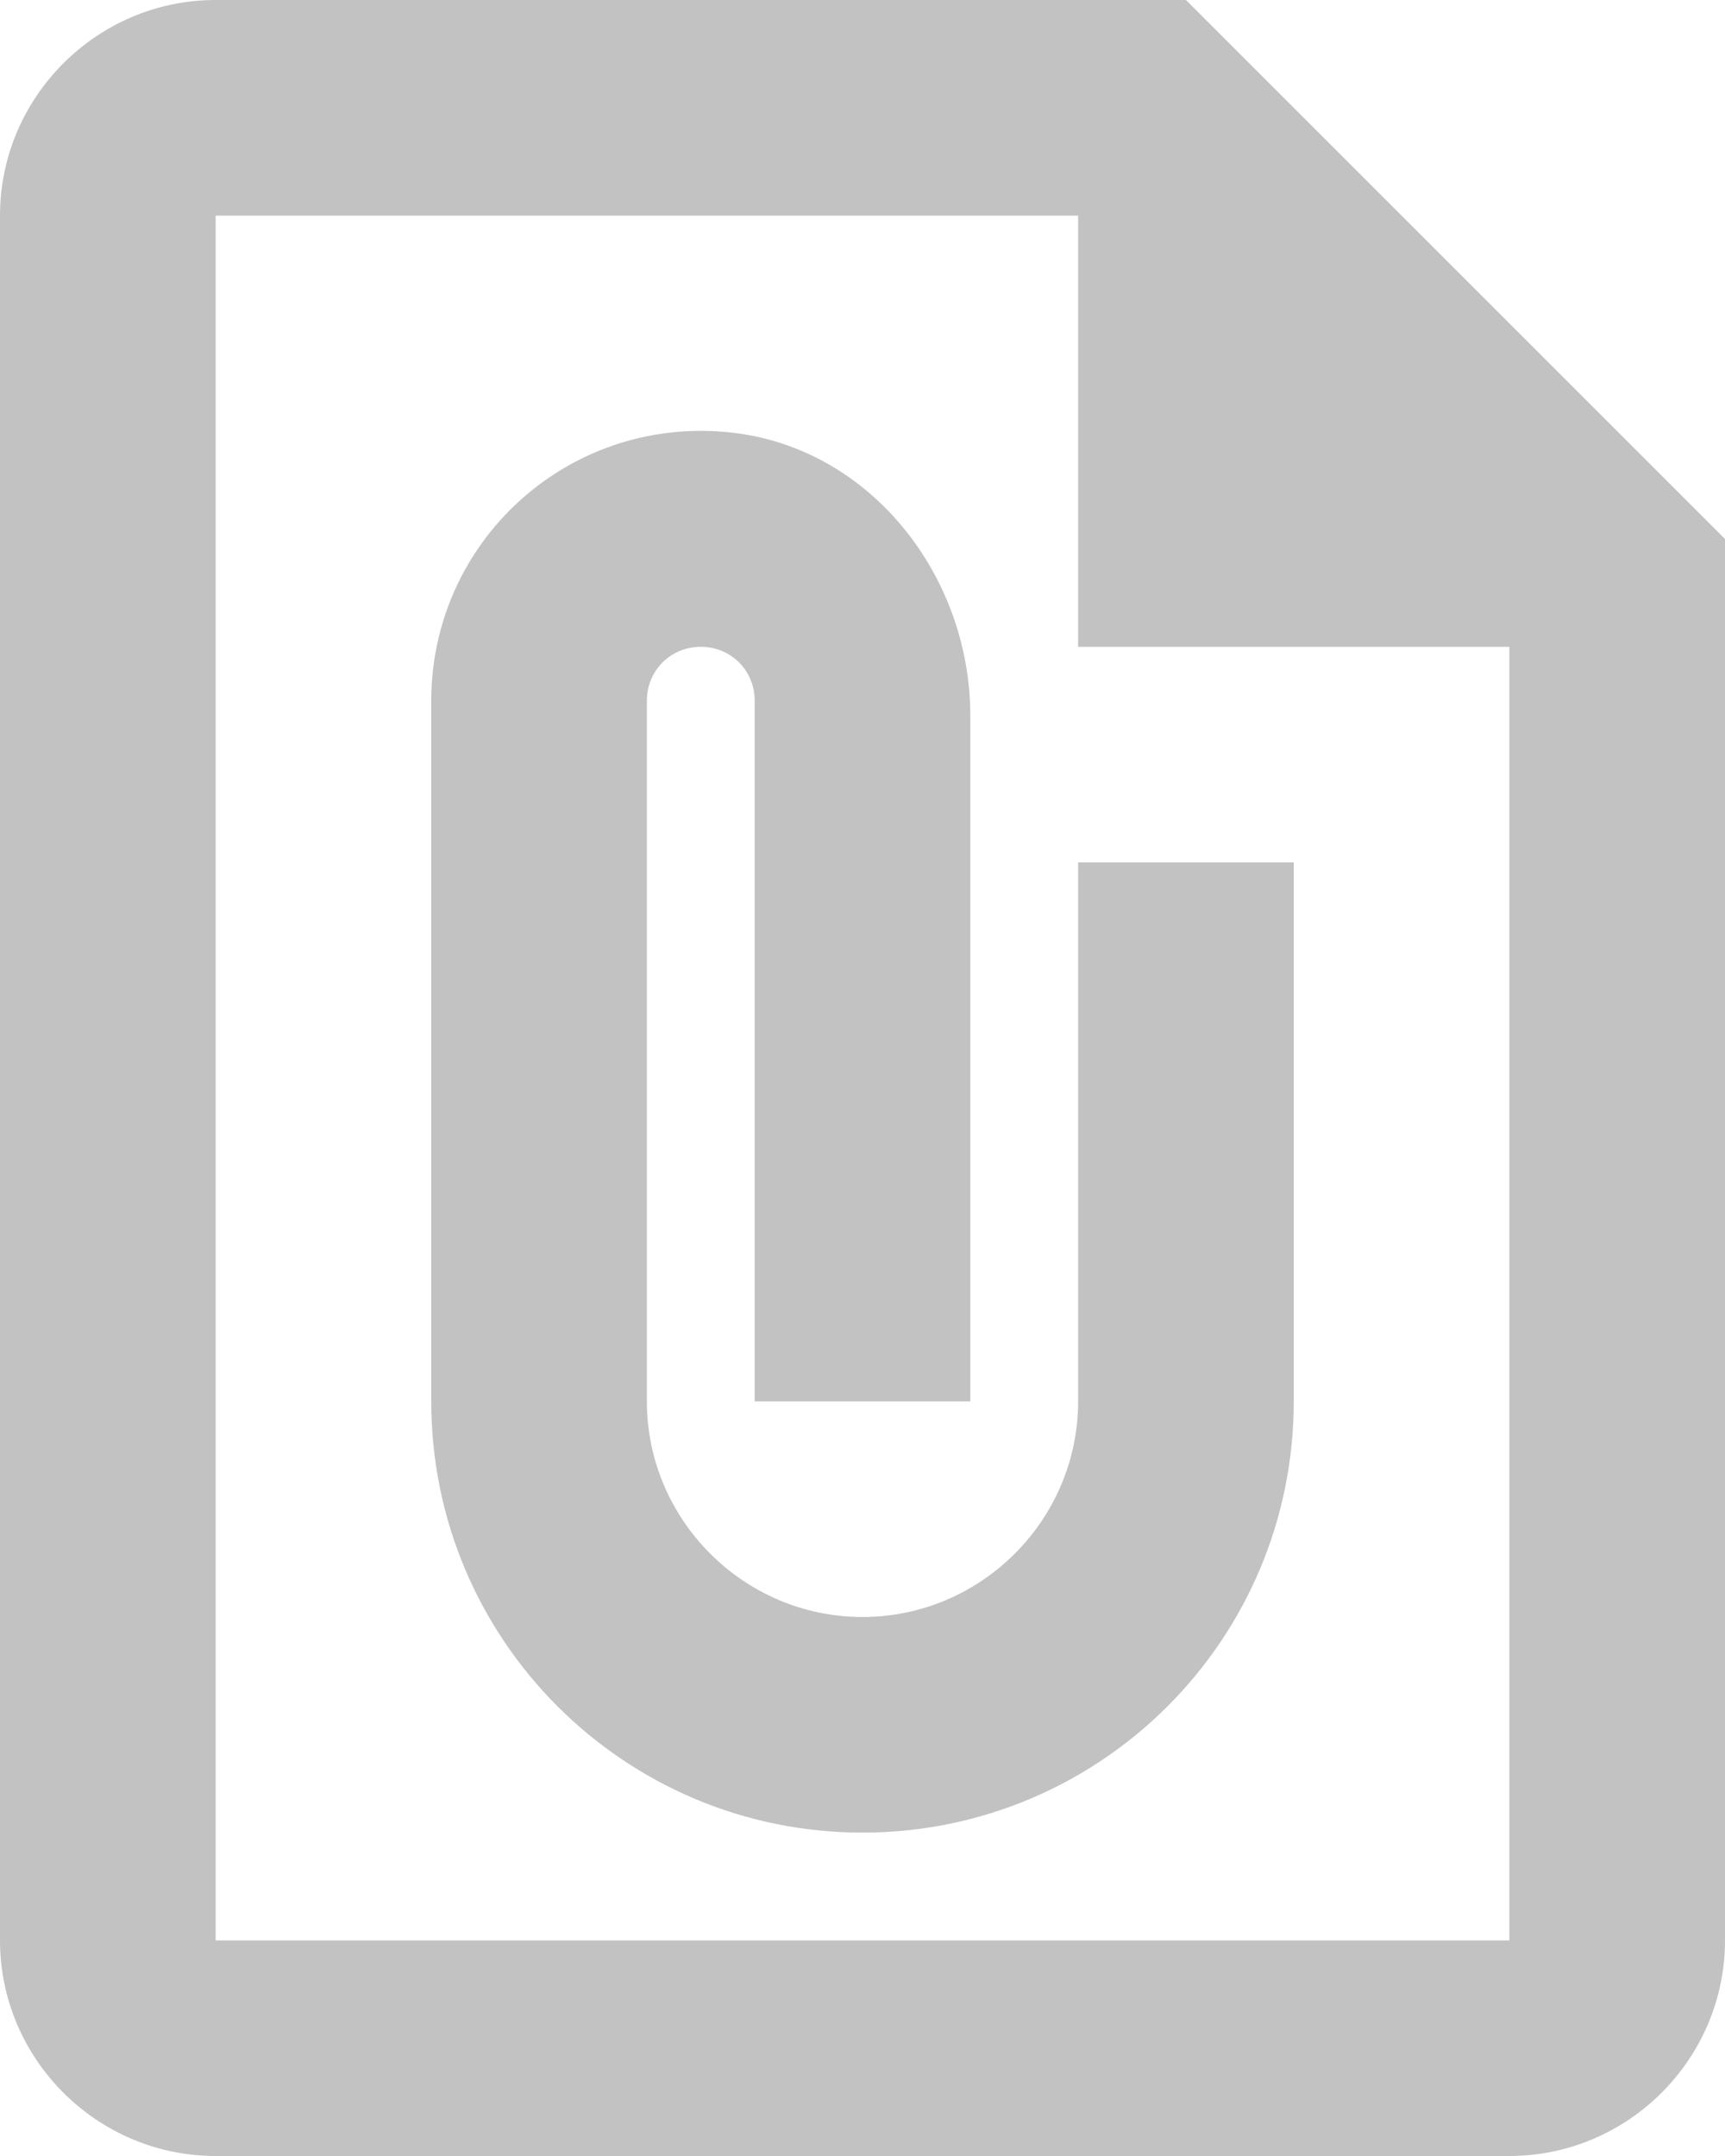 <svg width="16" height="20" viewBox="0 0 16 20" fill="none" xmlns="http://www.w3.org/2000/svg">
<path d="M11 0H2C0.9 0 0 0.9 0 2V18C0 19.1 0.9 20 2 20H14C15.1 20 16 19.1 16 18V5L11 0ZM2 18V2H10V6H14V18H2ZM12 8V13C12 15.21 10.21 17 8 17C5.79 17 4 15.21 4 13V6.5C4 5.03 5.26 3.86 6.76 4.01C8.06 4.14 9 5.33 9 6.64V13H7V6.5C7 6.22 6.78 6 6.5 6C6.22 6 6 6.22 6 6.5V13C6 14.1 6.9 15 8 15C9.1 15 10 14.1 10 13V8H12Z" fill="#C2C2C2"/>
</svg>
